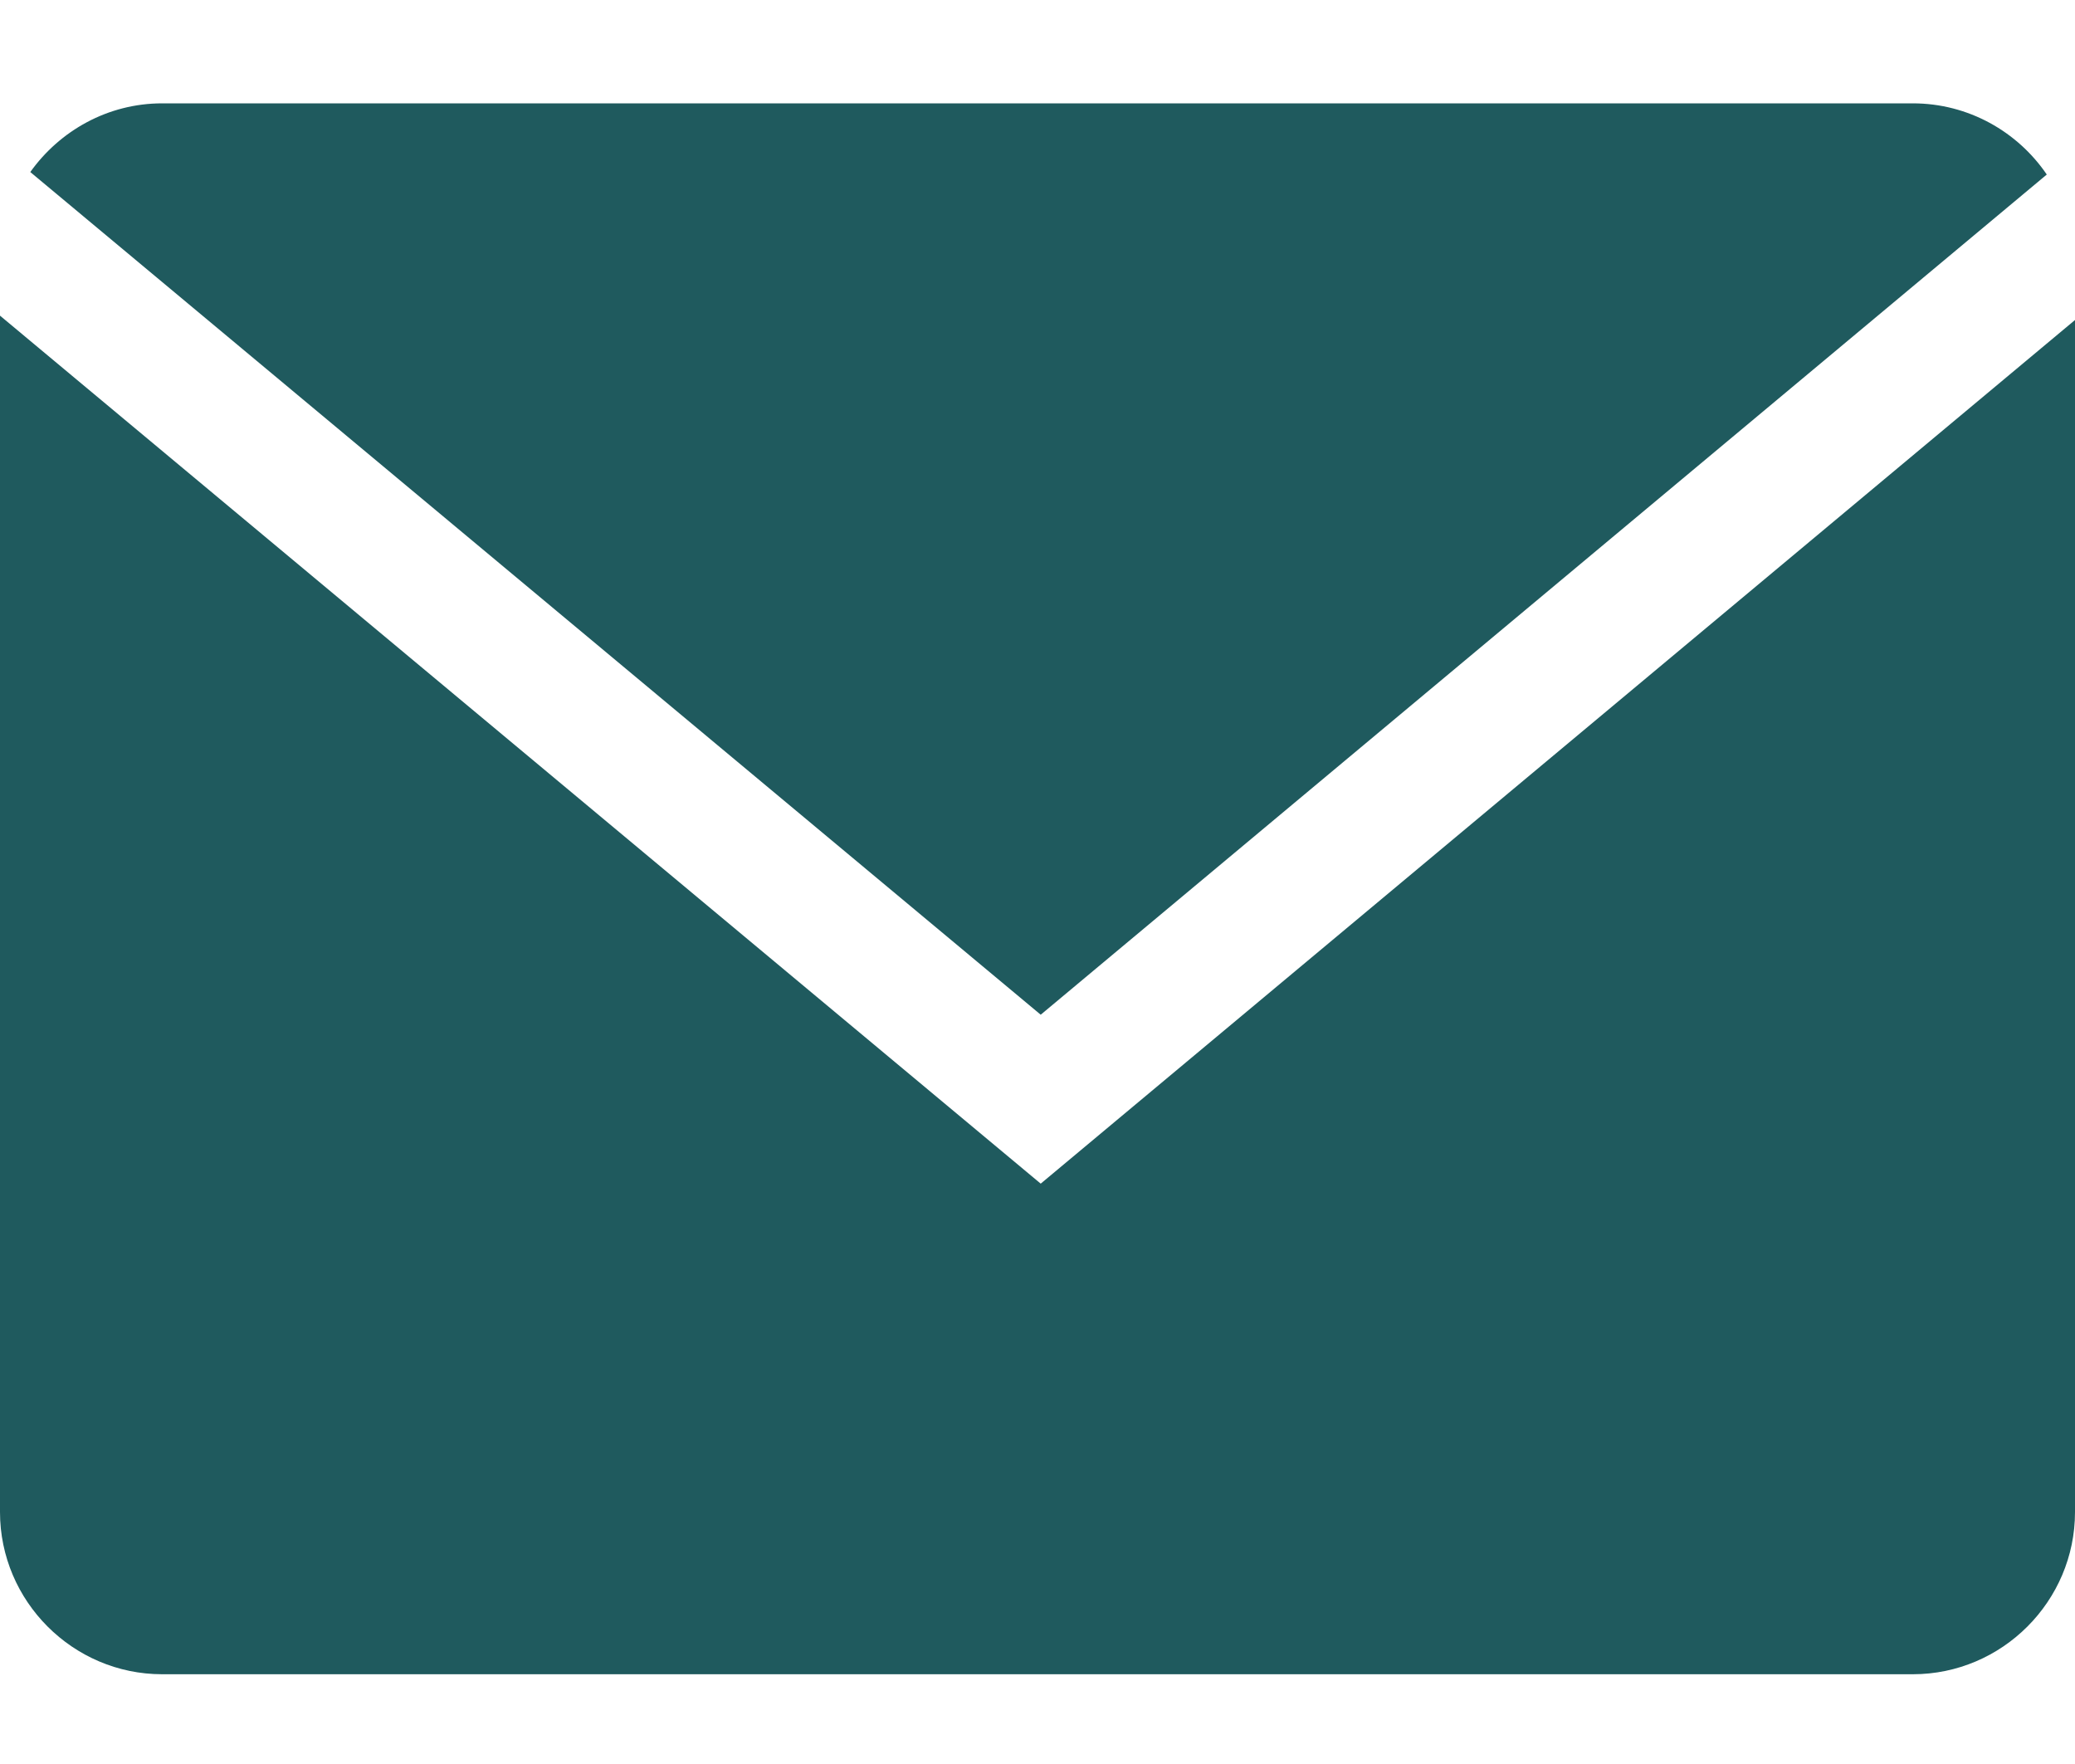 <svg width="20" height="17" viewBox="0 0 20 17" fill="none" xmlns="http://www.w3.org/2000/svg">
<path d="M19.728 1.682C19.447 1.269 18.972 0.996 18.437 0.996H1.563C1.039 0.996 0.576 1.26 0.292 1.658L10.031 9.779L19.728 1.682Z" fill="#1F5A5E"/>
<path d="M0 3.042V14.572C0 15.431 0.703 16.135 1.563 16.135H18.437C19.297 16.135 20 15.431 20 14.572V3.084L10.031 11.407L0 3.042Z" fill="#1F5A5E"/>
</svg>
